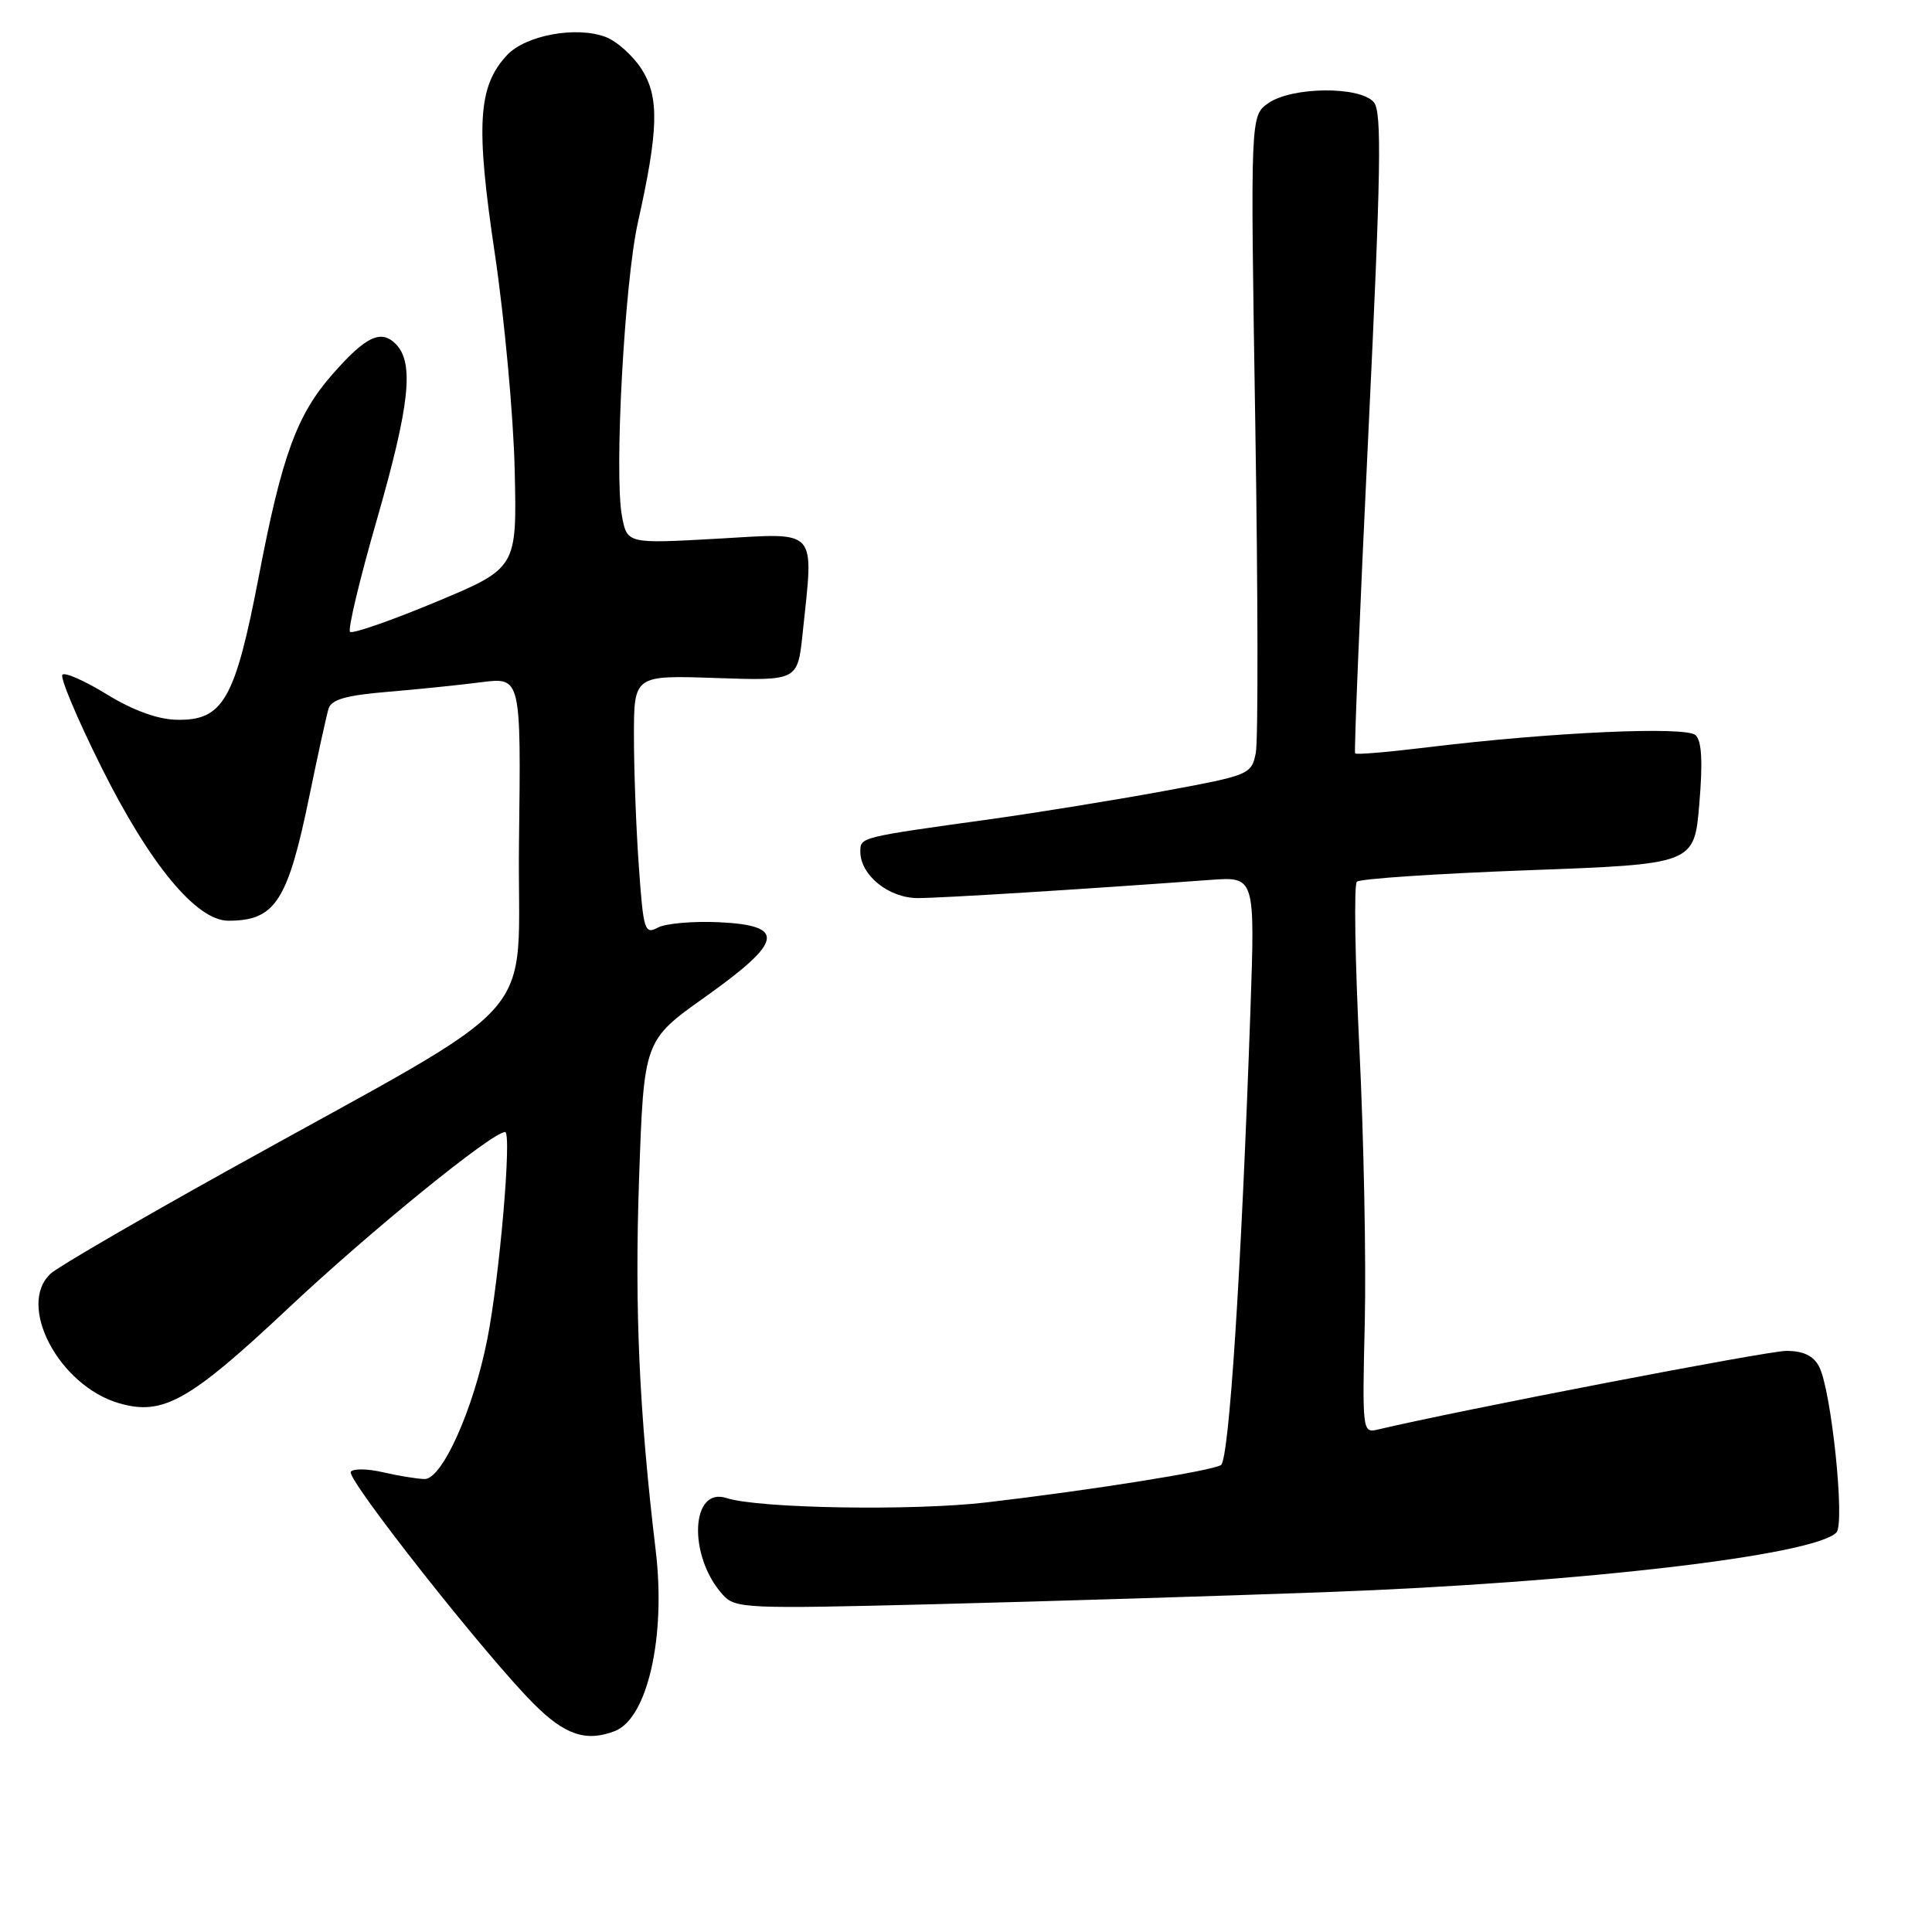 <?xml version="1.0" encoding="UTF-8" standalone="no"?>
<!DOCTYPE svg PUBLIC "-//W3C//DTD SVG 1.1//EN" "http://www.w3.org/Graphics/SVG/1.1/DTD/svg11.dtd" >
<svg xmlns="http://www.w3.org/2000/svg" xmlns:xlink="http://www.w3.org/1999/xlink" version="1.1" viewBox="0 0 256 256">
 <g >
 <path fill="currentColor"
d=" M 81.46 229.38 C 85.79 227.71 88.25 216.91 86.89 205.50 C 84.69 187.07 84.08 173.46 84.68 156.19 C 85.32 137.87 85.32 137.87 93.41 132.12 C 103.81 124.73 104.20 122.63 95.27 122.20 C 91.85 122.04 88.20 122.36 87.17 122.91 C 85.42 123.85 85.25 123.31 84.65 114.80 C 84.29 109.79 84.00 102.04 84.00 97.58 C 84.00 89.47 84.00 89.47 94.85 89.84 C 105.69 90.21 105.69 90.21 106.35 83.96 C 107.83 69.78 108.58 70.61 95.05 71.38 C 83.10 72.05 83.10 72.05 82.41 68.37 C 81.37 62.82 82.75 37.45 84.52 29.50 C 87.26 17.24 87.37 12.91 85.06 9.23 C 83.92 7.42 81.76 5.48 80.25 4.90 C 76.38 3.43 69.67 4.66 67.20 7.29 C 63.33 11.41 63.01 16.51 65.57 33.63 C 66.85 42.25 68.04 55.16 68.20 62.30 C 68.50 75.28 68.50 75.28 57.72 79.78 C 51.79 82.25 46.69 84.02 46.38 83.72 C 46.07 83.41 47.66 76.76 49.91 68.95 C 54.31 53.66 54.91 48.06 52.43 45.57 C 50.46 43.61 48.46 44.57 44.04 49.61 C 39.33 54.97 37.35 60.41 34.32 76.23 C 31.14 92.79 29.57 95.53 23.33 95.37 C 20.86 95.31 17.57 94.10 14.18 92.02 C 11.28 90.23 8.62 89.05 8.27 89.40 C 7.92 89.74 10.22 95.21 13.38 101.55 C 19.80 114.47 26.02 122.00 30.25 122.00 C 36.49 122.00 38.14 119.44 41.04 105.26 C 42.14 99.89 43.27 94.78 43.54 93.89 C 43.92 92.69 45.87 92.13 51.27 91.68 C 55.25 91.35 60.87 90.77 63.77 90.40 C 69.04 89.72 69.04 89.72 68.77 111.56 C 68.46 136.48 73.19 131.16 30.00 155.19 C 18.17 161.77 7.71 167.86 6.75 168.73 C 2.14 172.89 7.81 183.65 15.82 185.95 C 21.61 187.61 25.11 185.64 38.17 173.37 C 49.13 163.07 65.22 150.00 66.93 150.00 C 67.85 150.00 66.19 169.32 64.56 177.50 C 62.72 186.79 58.58 196.01 56.26 195.98 C 55.29 195.96 52.81 195.56 50.74 195.08 C 48.68 194.60 46.76 194.58 46.48 195.03 C 45.89 195.98 64.35 219.38 70.71 225.75 C 74.85 229.90 77.64 230.84 81.46 229.38 Z  M 175.85 210.96 C 209.35 209.72 240.29 206.11 243.33 203.07 C 244.51 201.89 242.65 184.08 241.03 181.06 C 240.27 179.63 238.94 179.00 236.69 179.00 C 234.18 179.00 193.13 186.91 182.49 189.44 C 180.54 189.90 180.50 189.51 180.84 175.21 C 181.03 167.12 180.71 150.83 180.13 139.01 C 179.55 127.20 179.39 117.21 179.79 116.83 C 180.18 116.44 190.40 115.76 202.50 115.31 C 224.50 114.50 224.50 114.50 225.17 106.50 C 225.64 100.90 225.49 98.17 224.67 97.41 C 223.38 96.21 205.52 97.02 189.17 99.02 C 184.03 99.65 179.71 100.02 179.56 99.83 C 179.41 99.65 180.20 80.52 181.32 57.31 C 182.98 22.69 183.12 14.84 182.05 13.56 C 180.26 11.40 171.21 11.47 168.06 13.67 C 165.68 15.34 165.68 15.34 166.33 56.08 C 166.69 78.49 166.72 98.15 166.40 99.76 C 165.82 102.63 165.60 102.72 154.16 104.83 C 147.75 106.01 137.55 107.66 131.50 108.51 C 113.79 110.97 114.00 110.92 114.00 112.86 C 114.00 115.96 117.77 119.00 121.60 119.00 C 124.71 119.00 143.12 117.86 160.40 116.59 C 166.30 116.16 166.30 116.16 165.69 133.83 C 164.48 168.45 162.86 193.47 161.78 194.13 C 160.53 194.91 144.55 197.46 130.77 199.07 C 121.04 200.22 100.48 199.88 96.27 198.50 C 91.51 196.95 91.15 206.18 95.76 211.30 C 97.42 213.14 98.64 213.20 124.00 212.56 C 138.57 212.19 161.91 211.47 175.85 210.96 Z "/>
</g>
</svg>